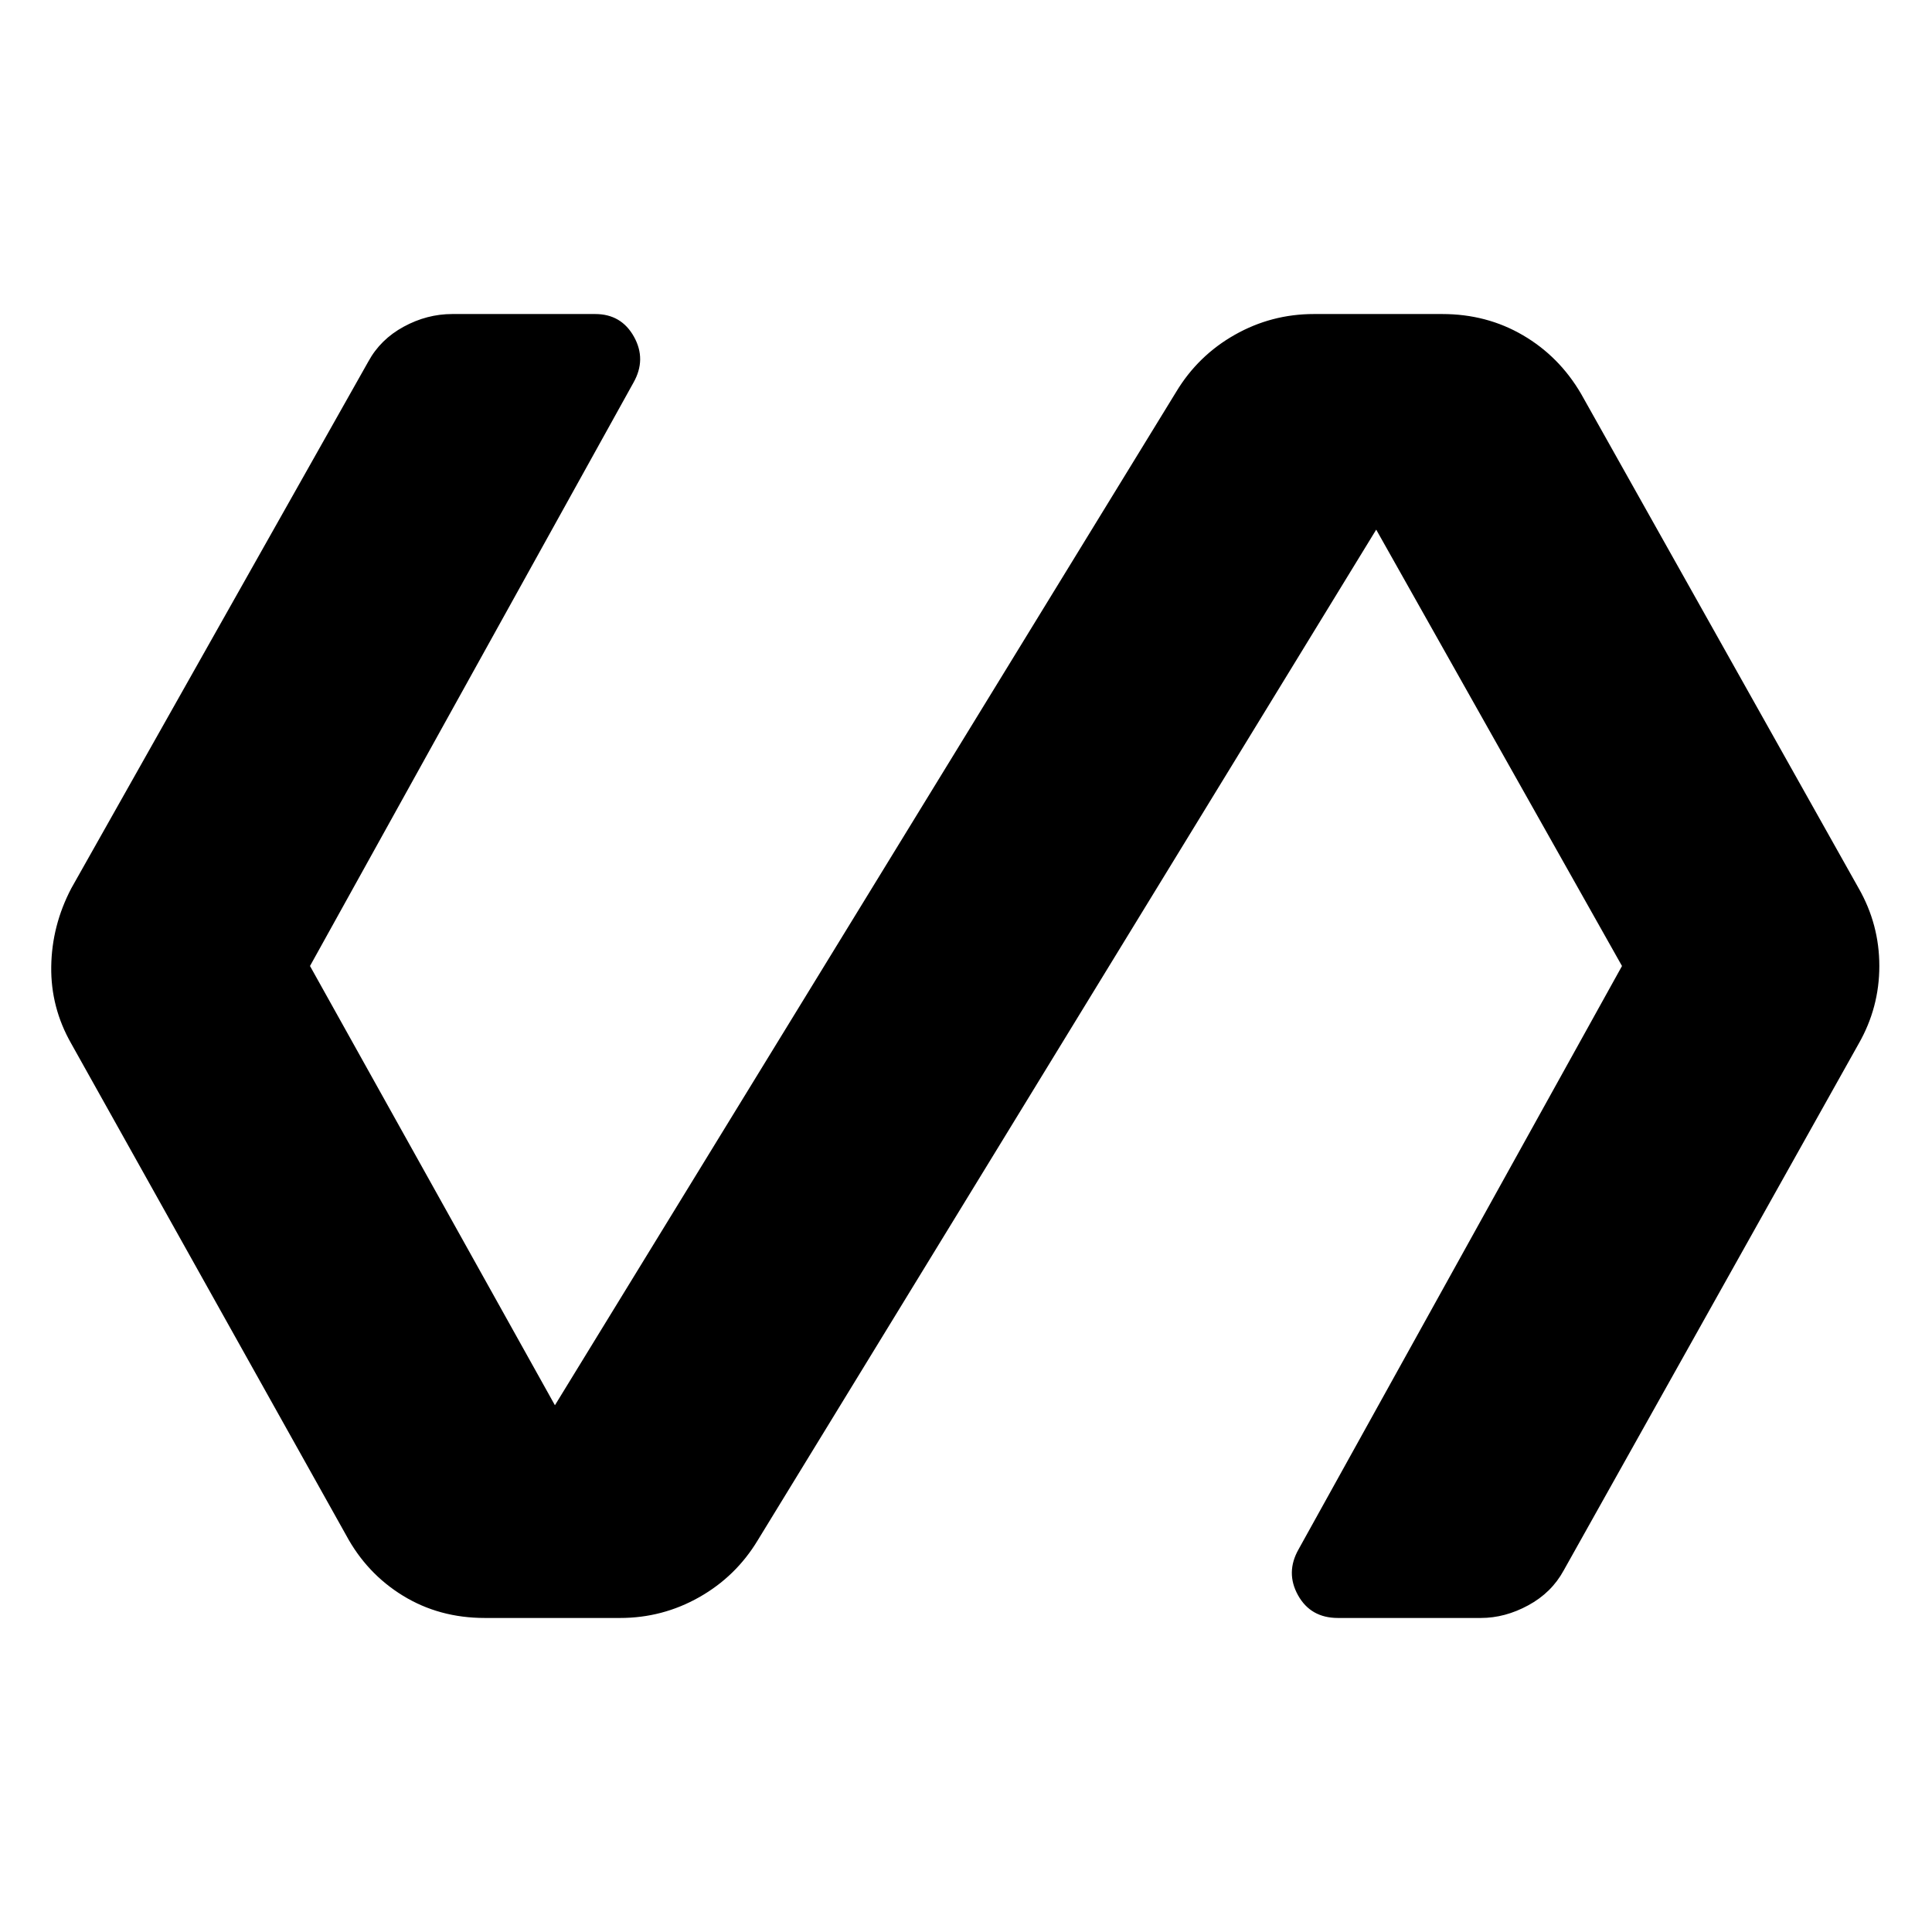 <svg xmlns="http://www.w3.org/2000/svg" width="48" height="48" viewBox="0 -960 960 960"><path d="M308.13-156.04h-67.22q-22.65 0-40.67-11.05-18.02-11.04-28.28-30.13L35.43-441.39q-10.26-17.96-9.97-38.33.28-20.37 9.97-38.89l147.61-261.78q6-11 17.57-17.28 11.56-6.29 24.13-6.29h71q13 0 19.28 11.29 6.28 11.28-.28 22.84L154.04-480l121.7 218.26 308.74-503.61q10.82-17.95 29.06-28.28 18.24-10.33 39.33-10.33h63.78q22.09 0 40.11 10.55 18.02 10.54 28.85 29.06l137.96 245.74q10.26 17.96 10.26 38.61t-10.26 38.61L776.96-179.61q-6 11-17.57 17.28-11.56 6.29-23.56 6.29h-71q-13.57 0-19.85-11.29-6.28-11.28.28-22.84L805.96-480 683.83-696.83 376.52-194.65q-10.82 17.95-29.06 28.28-18.24 10.33-39.33 10.33Z"/></svg>